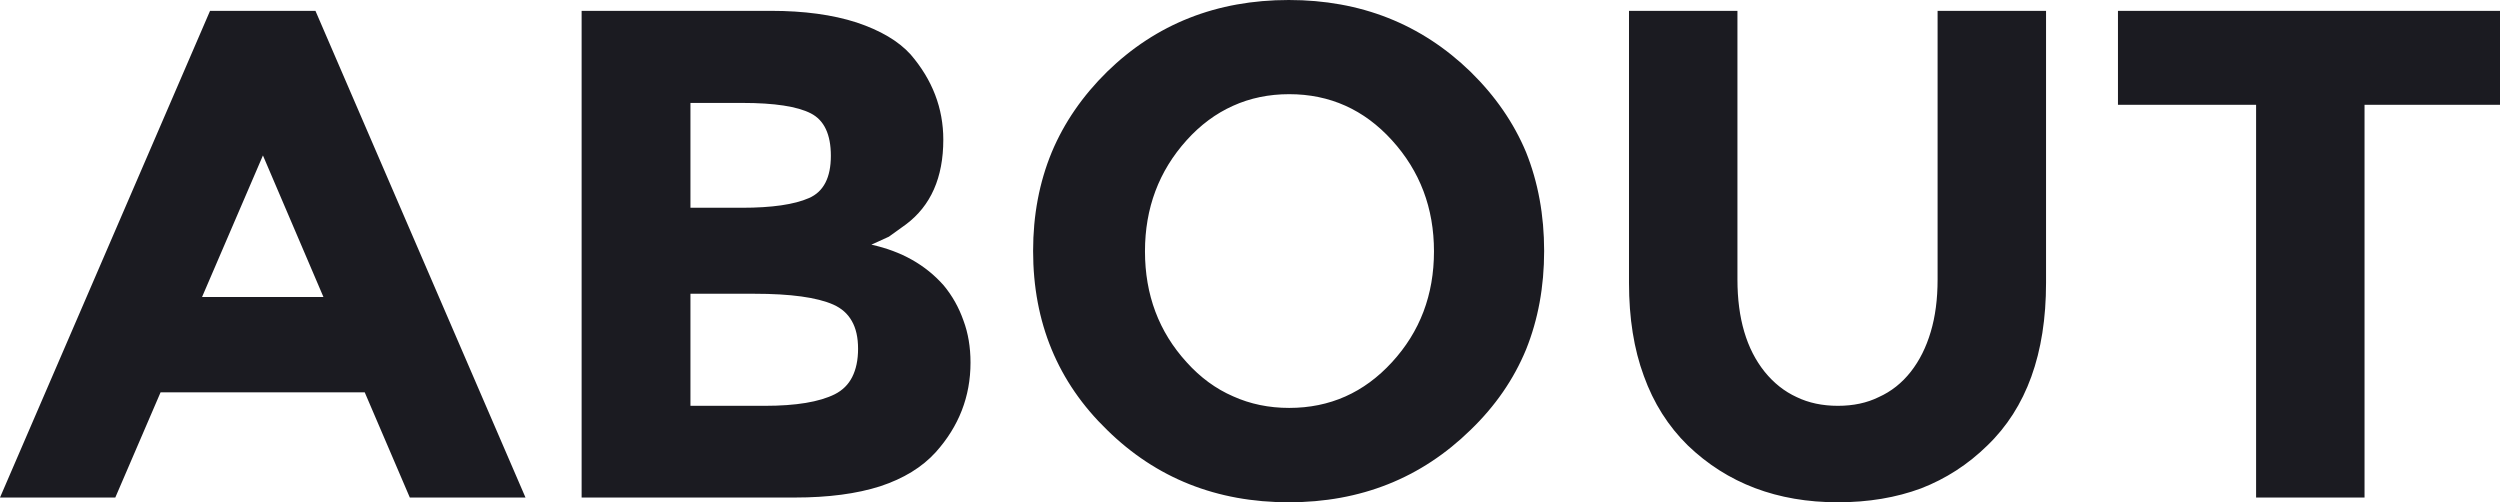 
<svg xmlns="http://www.w3.org/2000/svg" version="1.1" xmlns:xlink="http://www.w3.org/1999/xlink" preserveAspectRatio="none" x="0px" y="0px" width="657px" height="132px" viewBox="0 0 657 132">
<defs>
<g id="Layer2_0_FILL">
<path fill="#1B1B21" stroke="none" d="
M 0 130.75
L 30.3 130.75 42.2 103.1 95.85 103.1 107.7 130.75 138.1 130.75 82.9 2.85 55.2 2.85 0 130.75
M 53.1 78.05
L 69.1 40.85 85 78.05 53.1 78.05
M 253.2 84.25
Q 251.4 79.1 248 75 240.85 66.9 229 64.3
L 233.6 62.2 238.05 59
Q 247.9 51.65 247.9 36.7 247.9 24.3 239.3 14.3 234.55 9.05 225.1 5.9 215.65 2.85 202.6 2.85
L 152.85 2.85 152.85 130.75 208.9 130.75
Q 222.05 130.75 231.3 127.8 240.55 124.75 245.9 118.85 255.05 108.65 255.05 95.3 255.05 89.2 253.2 84.25
M 213.1 29.8
Q 218.35 32.5 218.35 40.95 218.35 49.55 212.6 52.05 206.8 54.6 195 54.6
L 181.45 54.6 181.45 27.05 195.1 27.05
Q 207.75 27.05 213.1 29.8
M 181.45 77.2
L 198.25 77.2
Q 212.55 77.2 219 80.05 222.25 81.5 223.85 84.35 225.5 87.2 225.5 91.65 225.5 96.05 223.95 99.1 222.45 102.05 219.4 103.6 213.3 106.65 201 106.65
L 181.45 106.65 181.45 77.2
M 401.05 40
Q 396.2 28.4 386.45 18.85 367 0 338.7 0 310.3 0 290.95 18.85 281.25 28.4 276.4 40 271.5 51.85 271.5 65.95 271.5 94.15 290.95 113 310.3 132 338.7 132 367 132 386.45 113 396.2 103.6 401.05 91.85 405.8 80.05 405.8 65.95 405.8 51.85 401.05 40
M 324.05 27.8
Q 330.8 24.75 338.8 24.75 354.8 24.75 365.8 36.85 376.85 49 376.85 66.05 376.85 83.2 365.8 95.2 354.8 107.2 338.8 107.2 330.8 107.2 324.05 104.15 317.25 101.2 311.85 95.2 300.9 83.2 300.9 66.05 300.9 49 311.85 36.85 317.25 30.85 324.05 27.8
M 509.2 73.45
Q 509.2 81.2 507.4 87.2 505.6 93.3 502.15 97.7 498.65 102.15 493.75 104.35 489.1 106.65 483 106.65 476.9 106.65 472.15 104.35 467.35 102.15 463.75 97.7 456.6 88.8 456.6 73.45
L 456.6 2.85 428.1 2.85 428.1 74.35
Q 428.1 88.25 432 98.8 435.85 109.5 443.55 117.05 459.1 132 483 132 495 132 504.85 128.35 514.65 124.55 522.25 117.1 537.7 102.25 537.7 74.35
L 537.7 2.85 509.2 2.85 509.2 73.45
M 556.6 2.85
L 556.6 27.55 592.9 27.55 592.9 130.75 621.4 130.75 621.4 27.55 657.7 27.55 657.7 2.85 556.6 2.85 Z"/>
</g>
</defs>

<g transform="matrix( 1, 0, 0, 1, 0,0) ">
<use xlink:href="#Layer2_0_FILL"/>
</g>
</svg>
